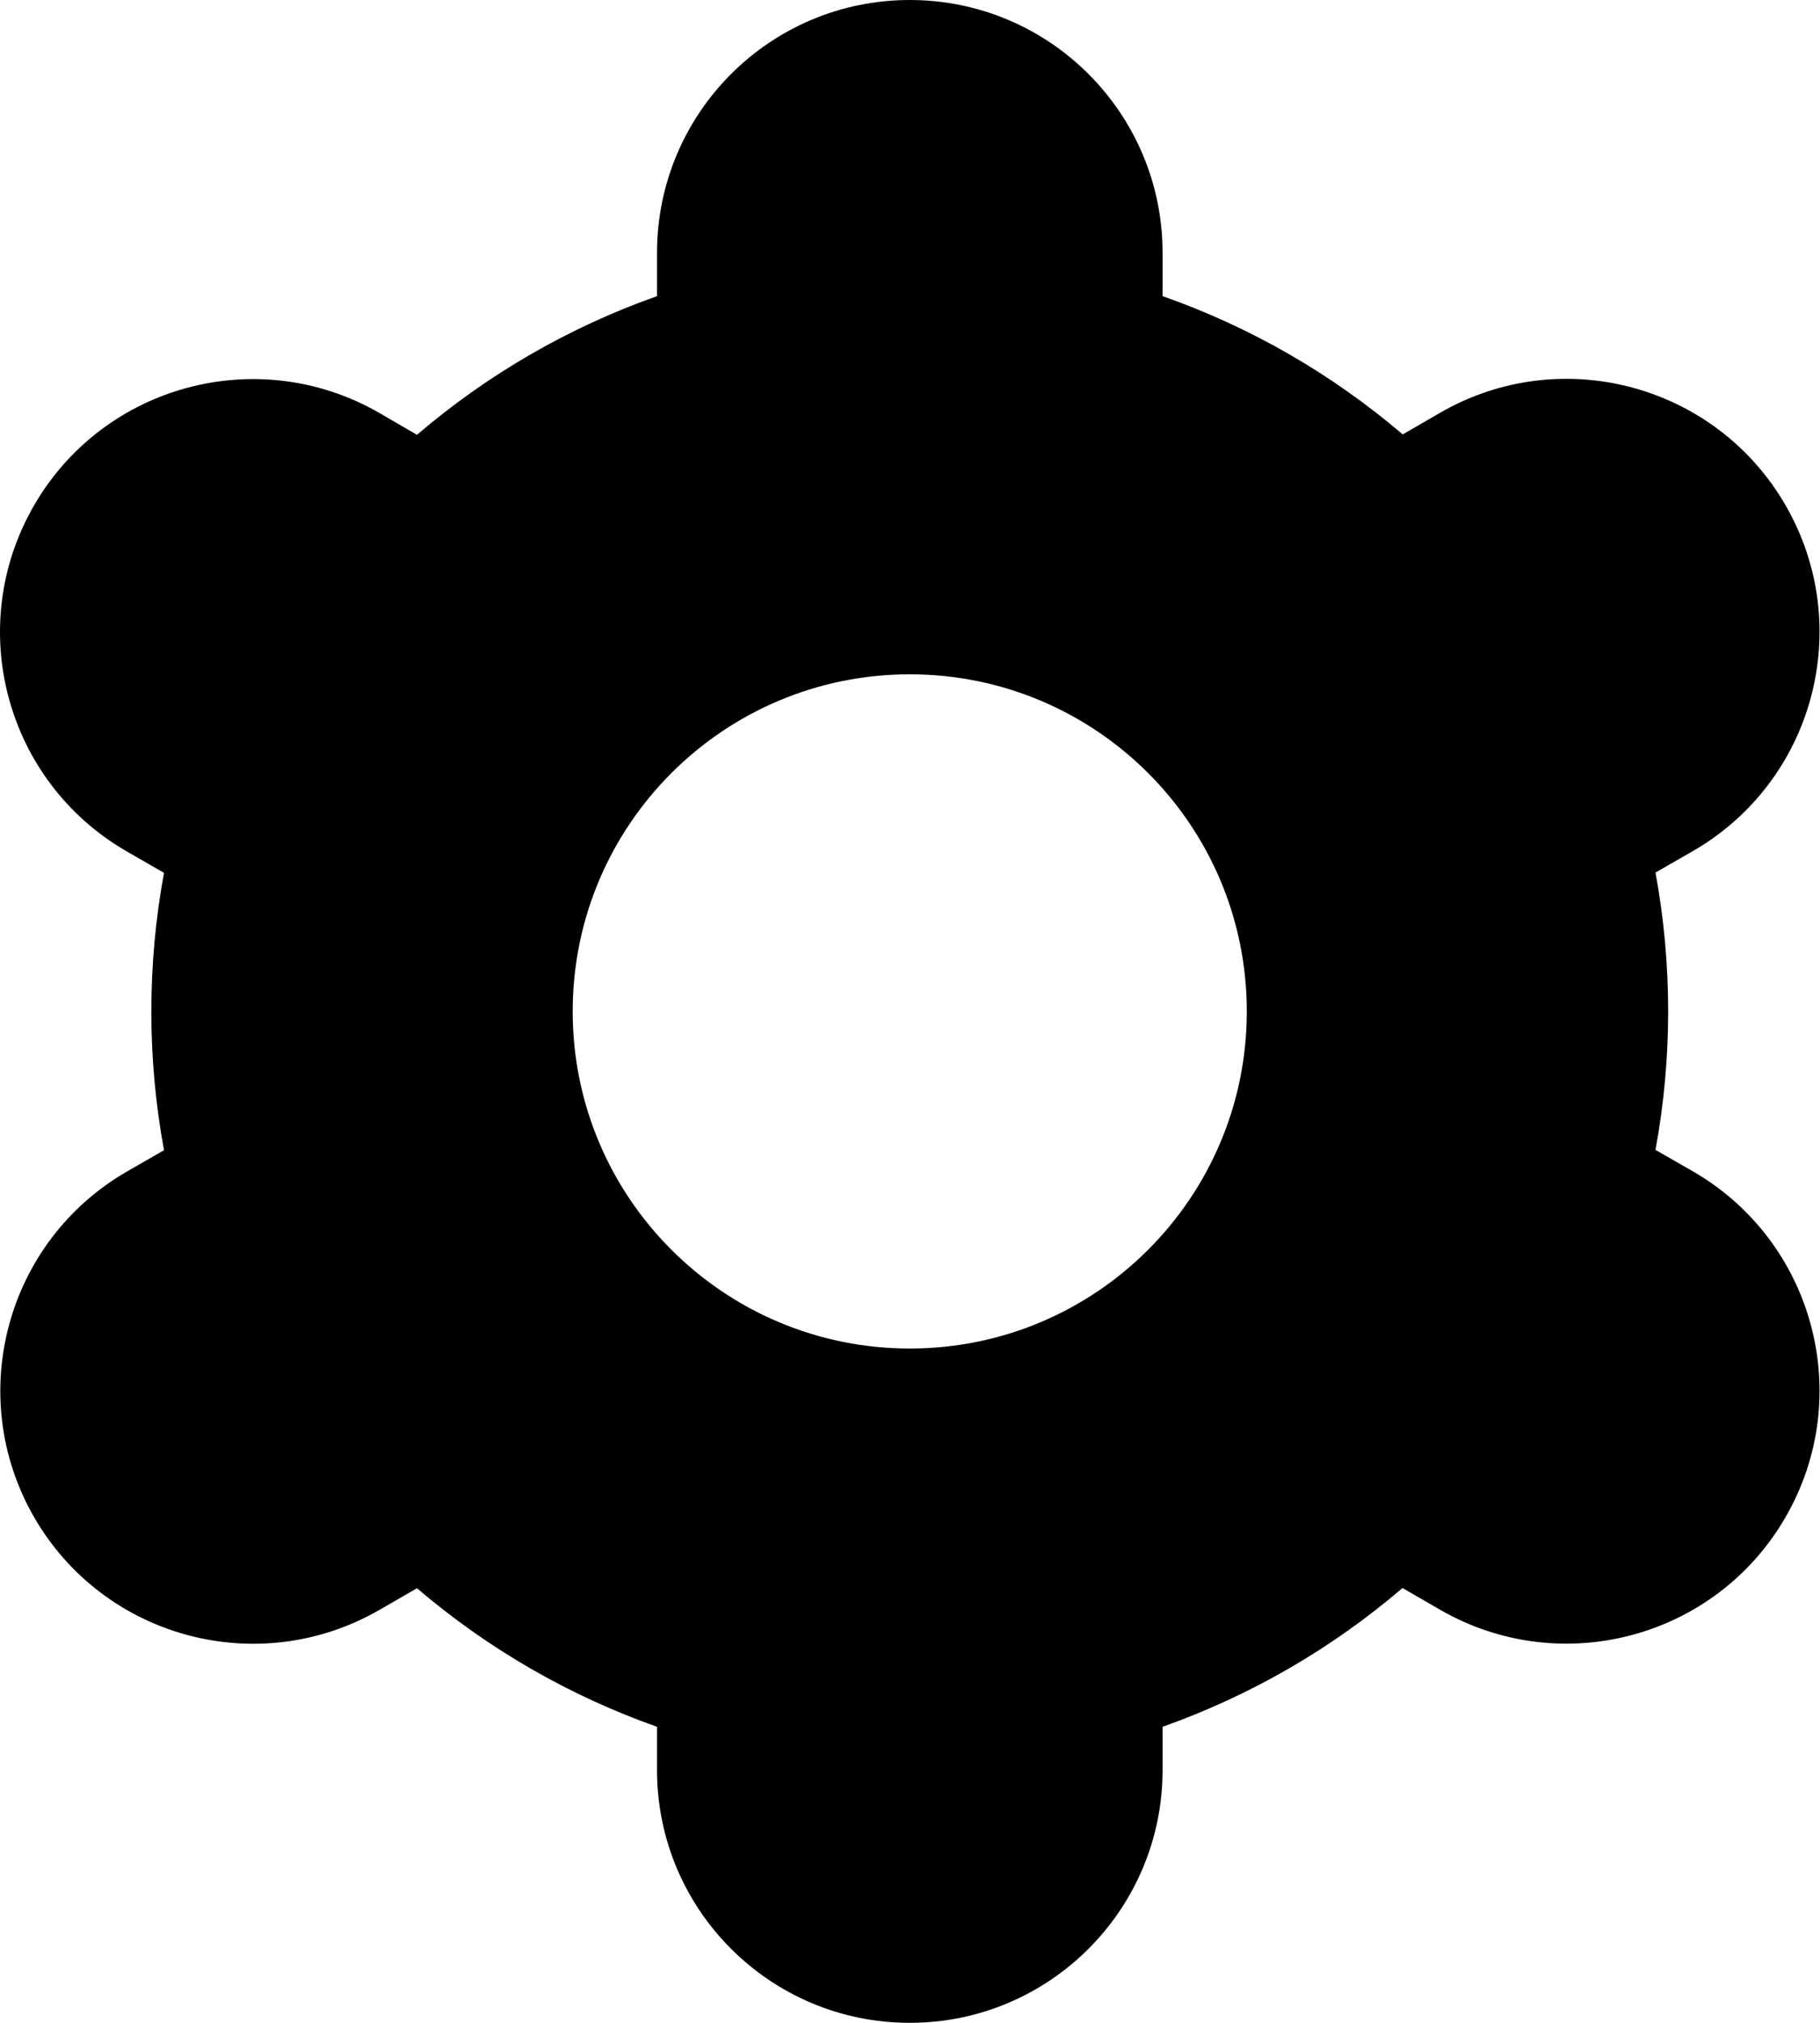 <svg width="18" height="20" viewBox="0 0 18 20" fill="none" xmlns="http://www.w3.org/2000/svg">
    <path
        d="M0.337 15C1.026 16.196 2.555 16.607 3.751 15.918L3.753 15.917L4.124 15.703C4.824 16.301 5.629 16.766 6.498 17.073V17.5C6.498 18.881 7.617 20 8.998 20C10.378 20 11.498 18.881 11.498 17.5V17.073C12.367 16.765 13.171 16.3 13.871 15.701L14.243 15.916C15.44 16.606 16.97 16.196 17.66 14.999C18.351 13.803 17.94 12.273 16.744 11.582L16.373 11.369C16.54 10.463 16.54 9.534 16.373 8.627L16.744 8.414C17.94 7.724 18.351 6.194 17.66 4.997C16.97 3.801 15.44 3.39 14.243 4.081L13.873 4.295C13.172 3.697 12.367 3.233 11.498 2.928V2.5C11.498 1.119 10.378 0 8.998 0C7.617 0 6.498 1.119 6.498 2.5V2.928C5.629 3.235 4.824 3.7 4.124 4.299L3.752 4.083C2.555 3.393 1.025 3.803 0.335 5C-0.355 6.197 0.055 7.726 1.252 8.417L1.622 8.63C1.455 9.536 1.455 10.465 1.622 11.372L1.252 11.585C0.058 12.277 -0.351 13.804 0.337 15ZM8.998 6.667C10.839 6.667 12.331 8.159 12.331 10C12.331 11.841 10.839 13.333 8.998 13.333C7.157 13.333 5.664 11.841 5.664 10C5.664 8.159 7.157 6.667 8.998 6.667Z"
        fill="currentColor" />
</svg>